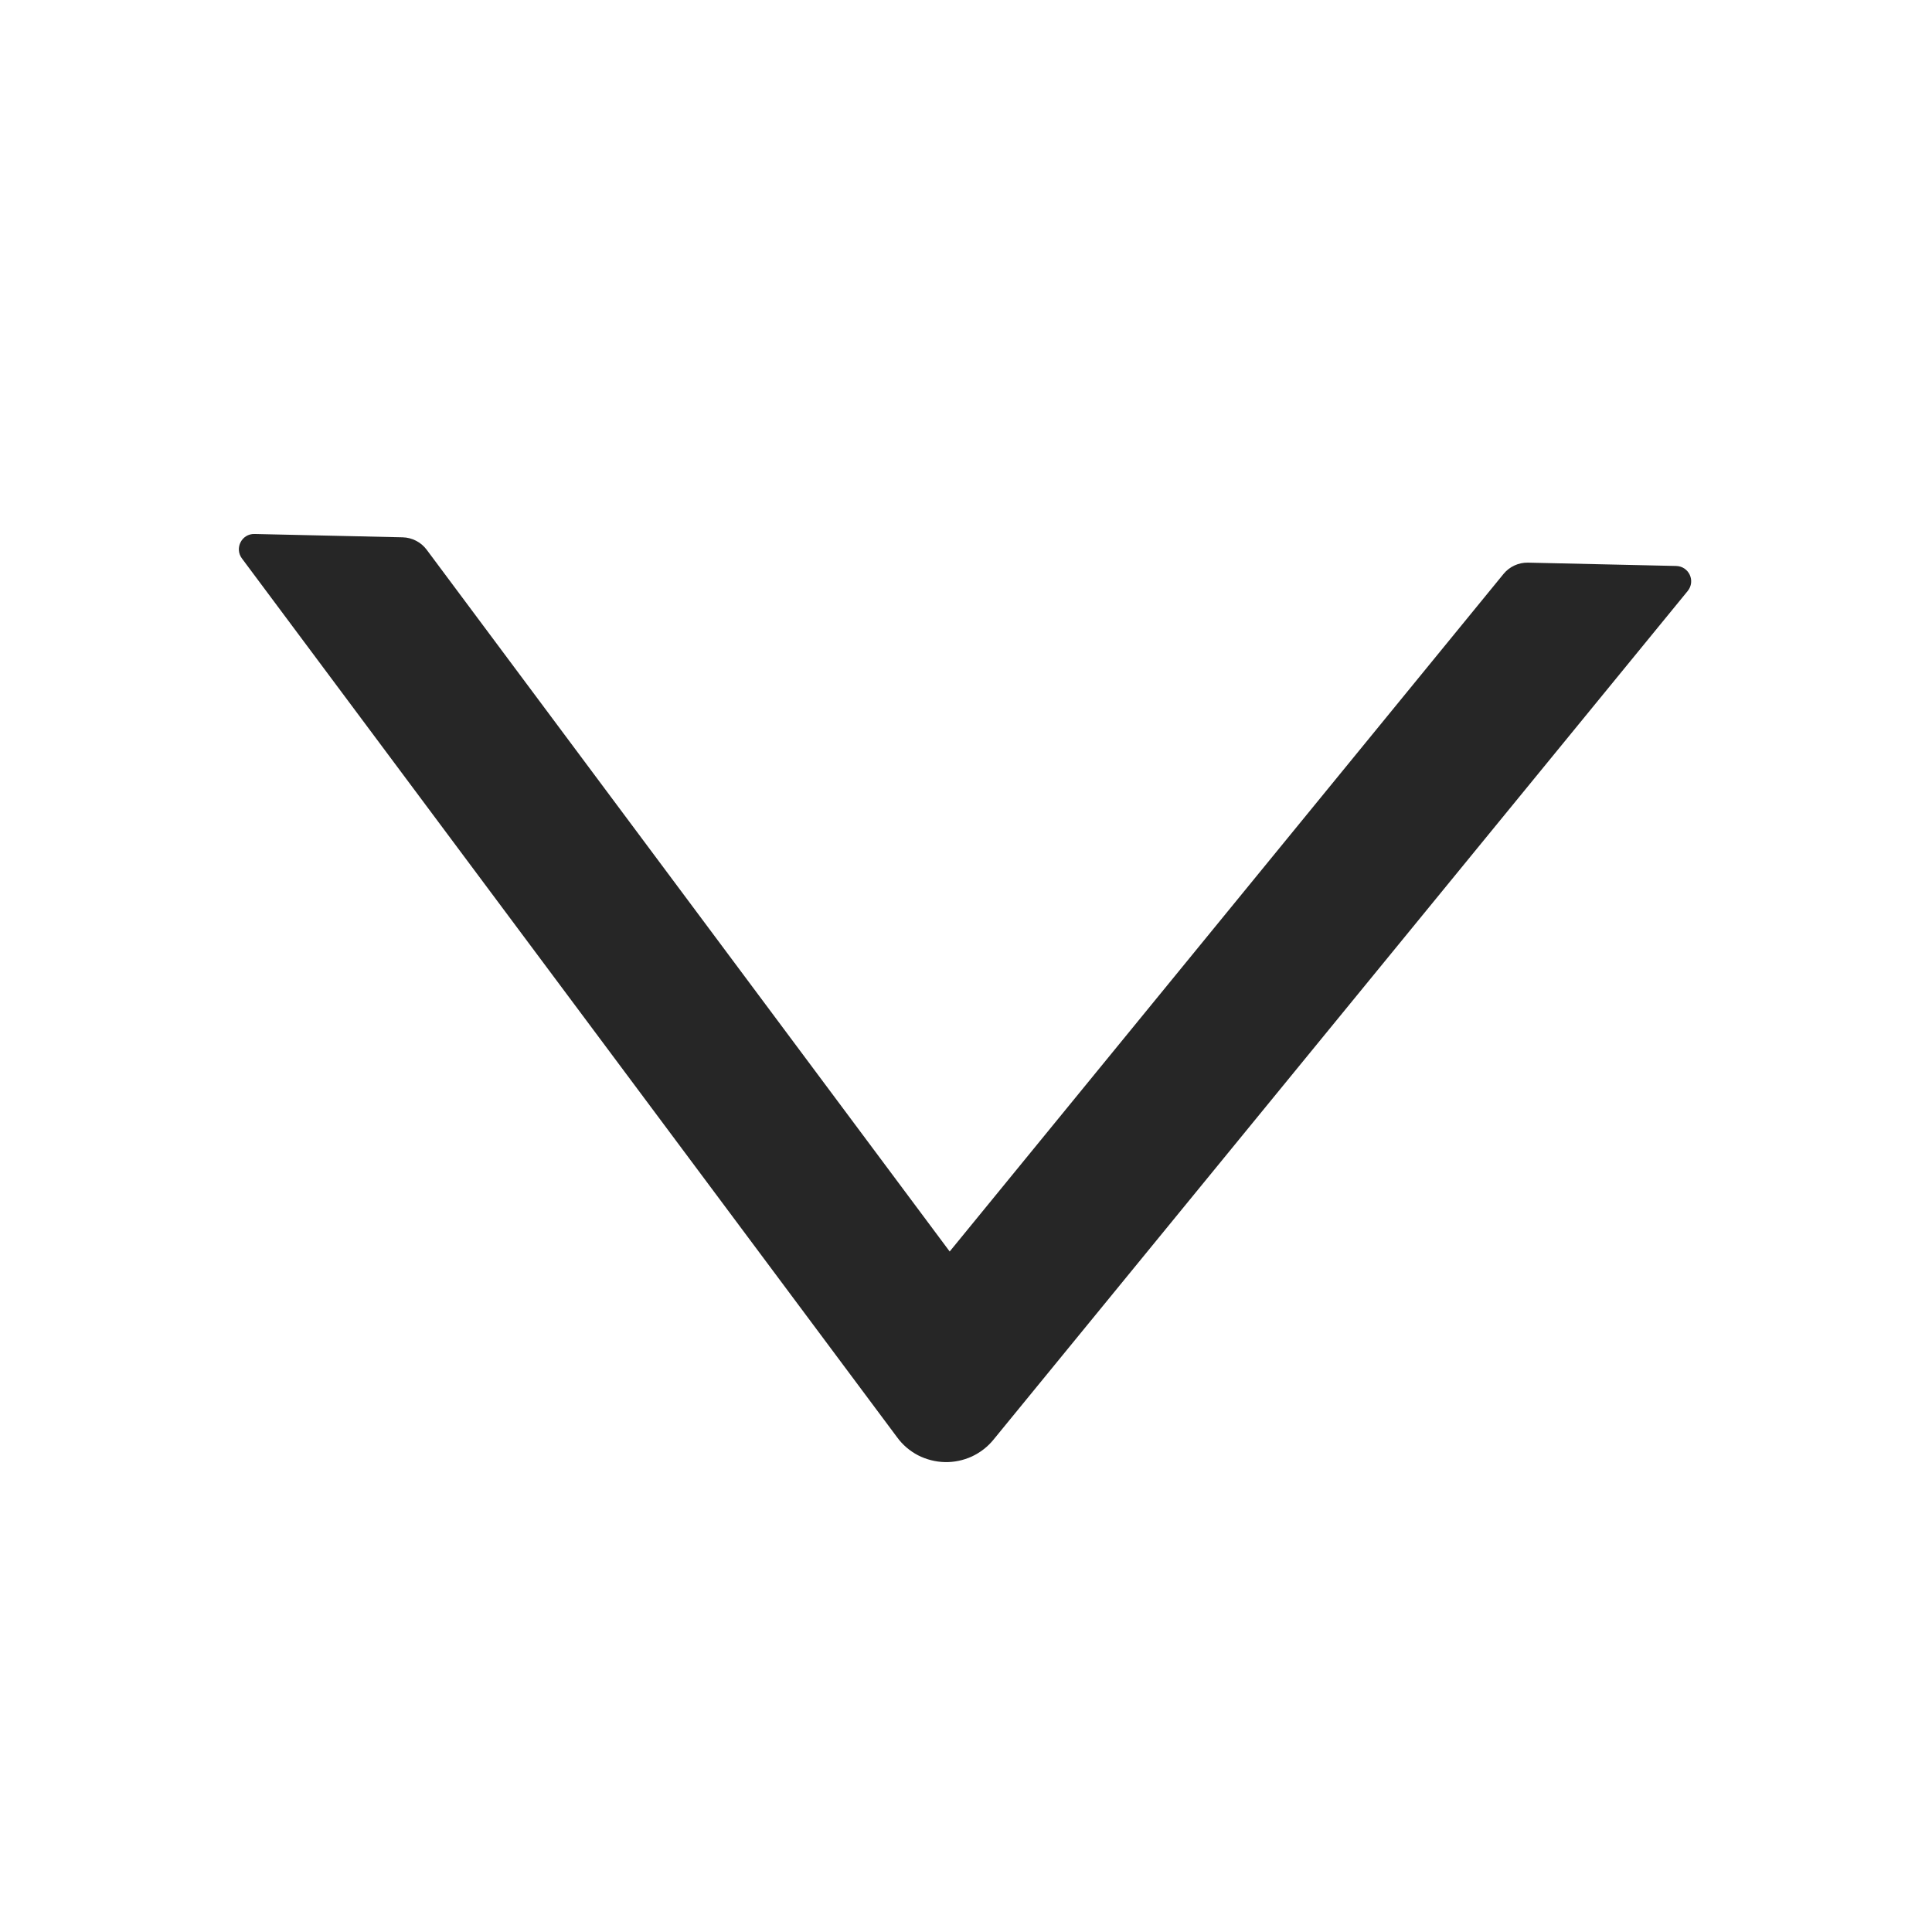 <svg width="18" height="18" viewBox="0 0 18 18" fill="none" xmlns="http://www.w3.org/2000/svg">
<path d="M3.751 5.006L2.371 4.975C2.252 4.972 2.183 5.108 2.254 5.203L8.359 13.392C8.41 13.462 8.477 13.519 8.554 13.559C8.631 13.598 8.716 13.62 8.803 13.622C8.889 13.624 8.975 13.606 9.054 13.57C9.133 13.533 9.202 13.48 9.257 13.412L15.724 5.506C15.799 5.413 15.736 5.276 15.616 5.273L14.236 5.242C14.149 5.24 14.064 5.279 14.009 5.346L8.848 11.66L3.974 5.12C3.922 5.051 3.839 5.008 3.751 5.006Z" fill="black" fill-opacity="0.85"/>
</svg>
